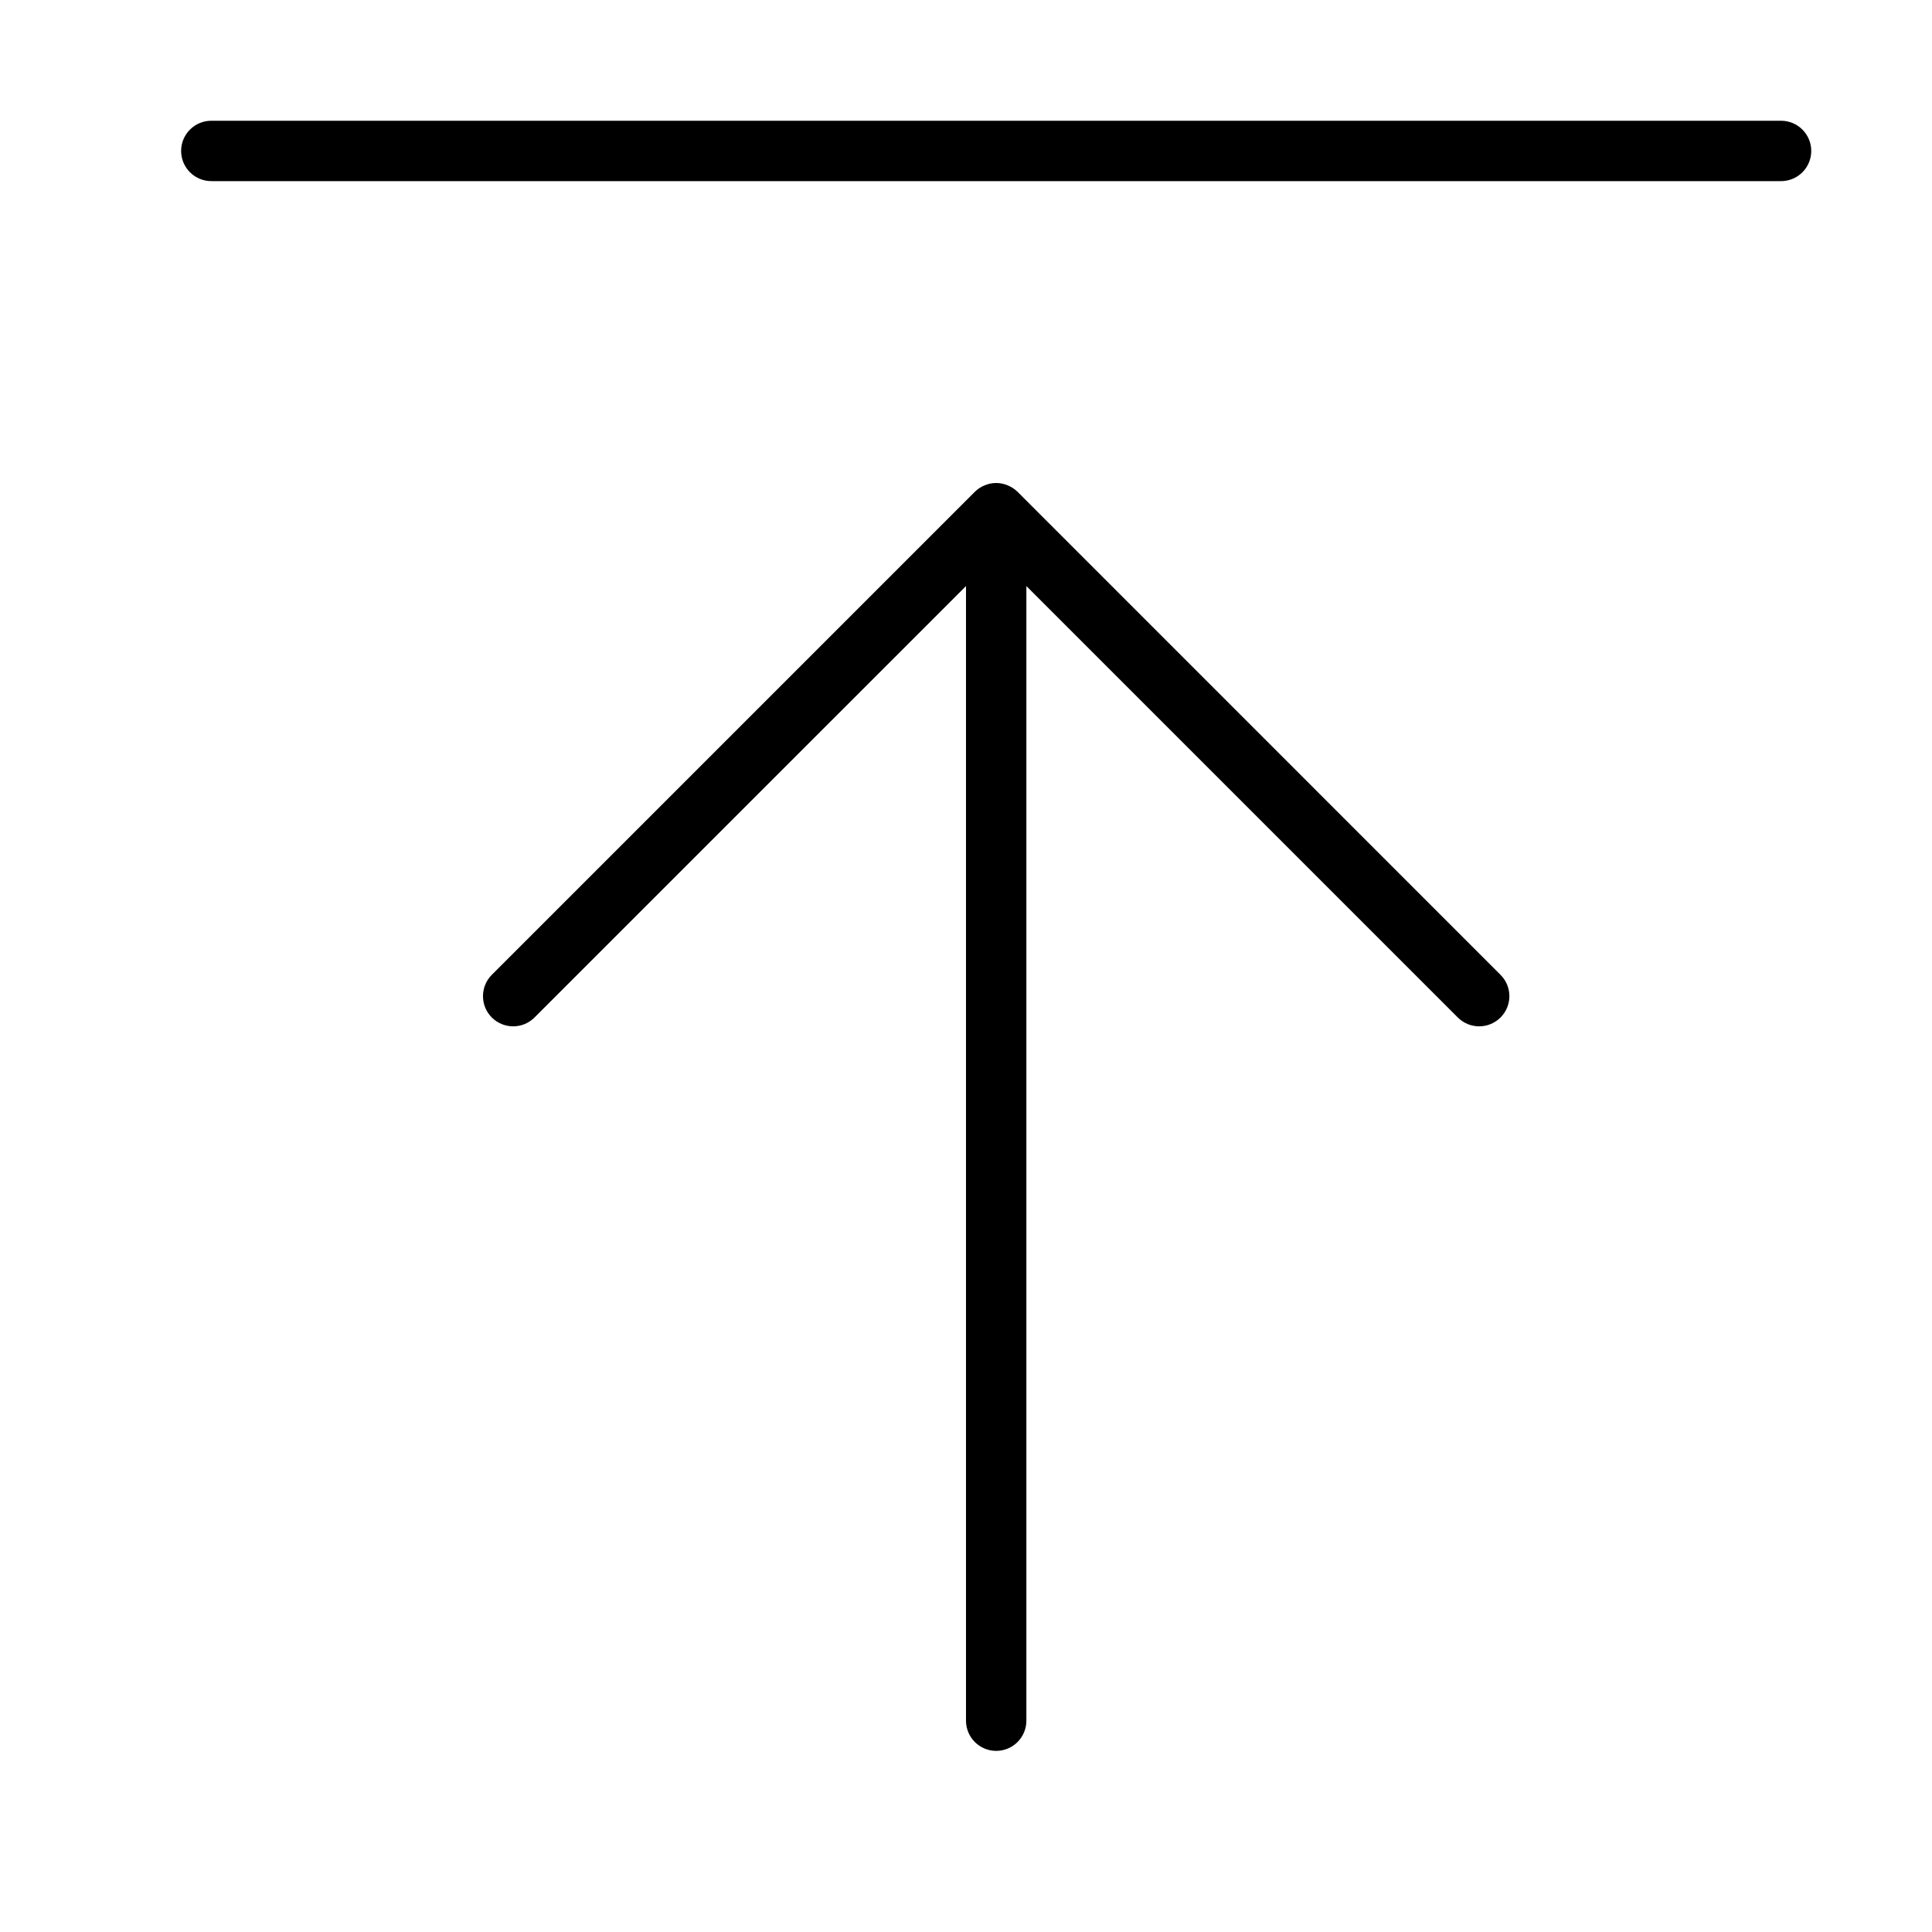 <svg width="32" height="32" viewBox="0 0 32 32" xmlns="http://www.w3.org/2000/svg"><title>common-actions/upload_32</title><path d="M16.146 8.146l-8 8c-.195.195-.195.512 0 .707.196.195.512.195.707 0l7.147-7.146 0 18.793c0 .276.224.5.5.5.276 0 .5-.224.5-.5l0-18.793 7.146 7.146c.196.195.512.195.707 0 .196-.195.196-.512 0-.707l-7.999-8c-.047-.046-.102-.082-.163-.107-.061-.026-.126-.039-.191-.039-.065 0-.13.013-.191.039-.061.024-.117.061-.163.107zM29.5 3c.276 0 .5-.224.5-.5 0-.276-.224-.5-.5-.5l-26 0c-.276 0-.5.224-.5.5 0 .276.224.5.5.5l26 0z" fill="#000" fill-rule="evenodd"/></svg>